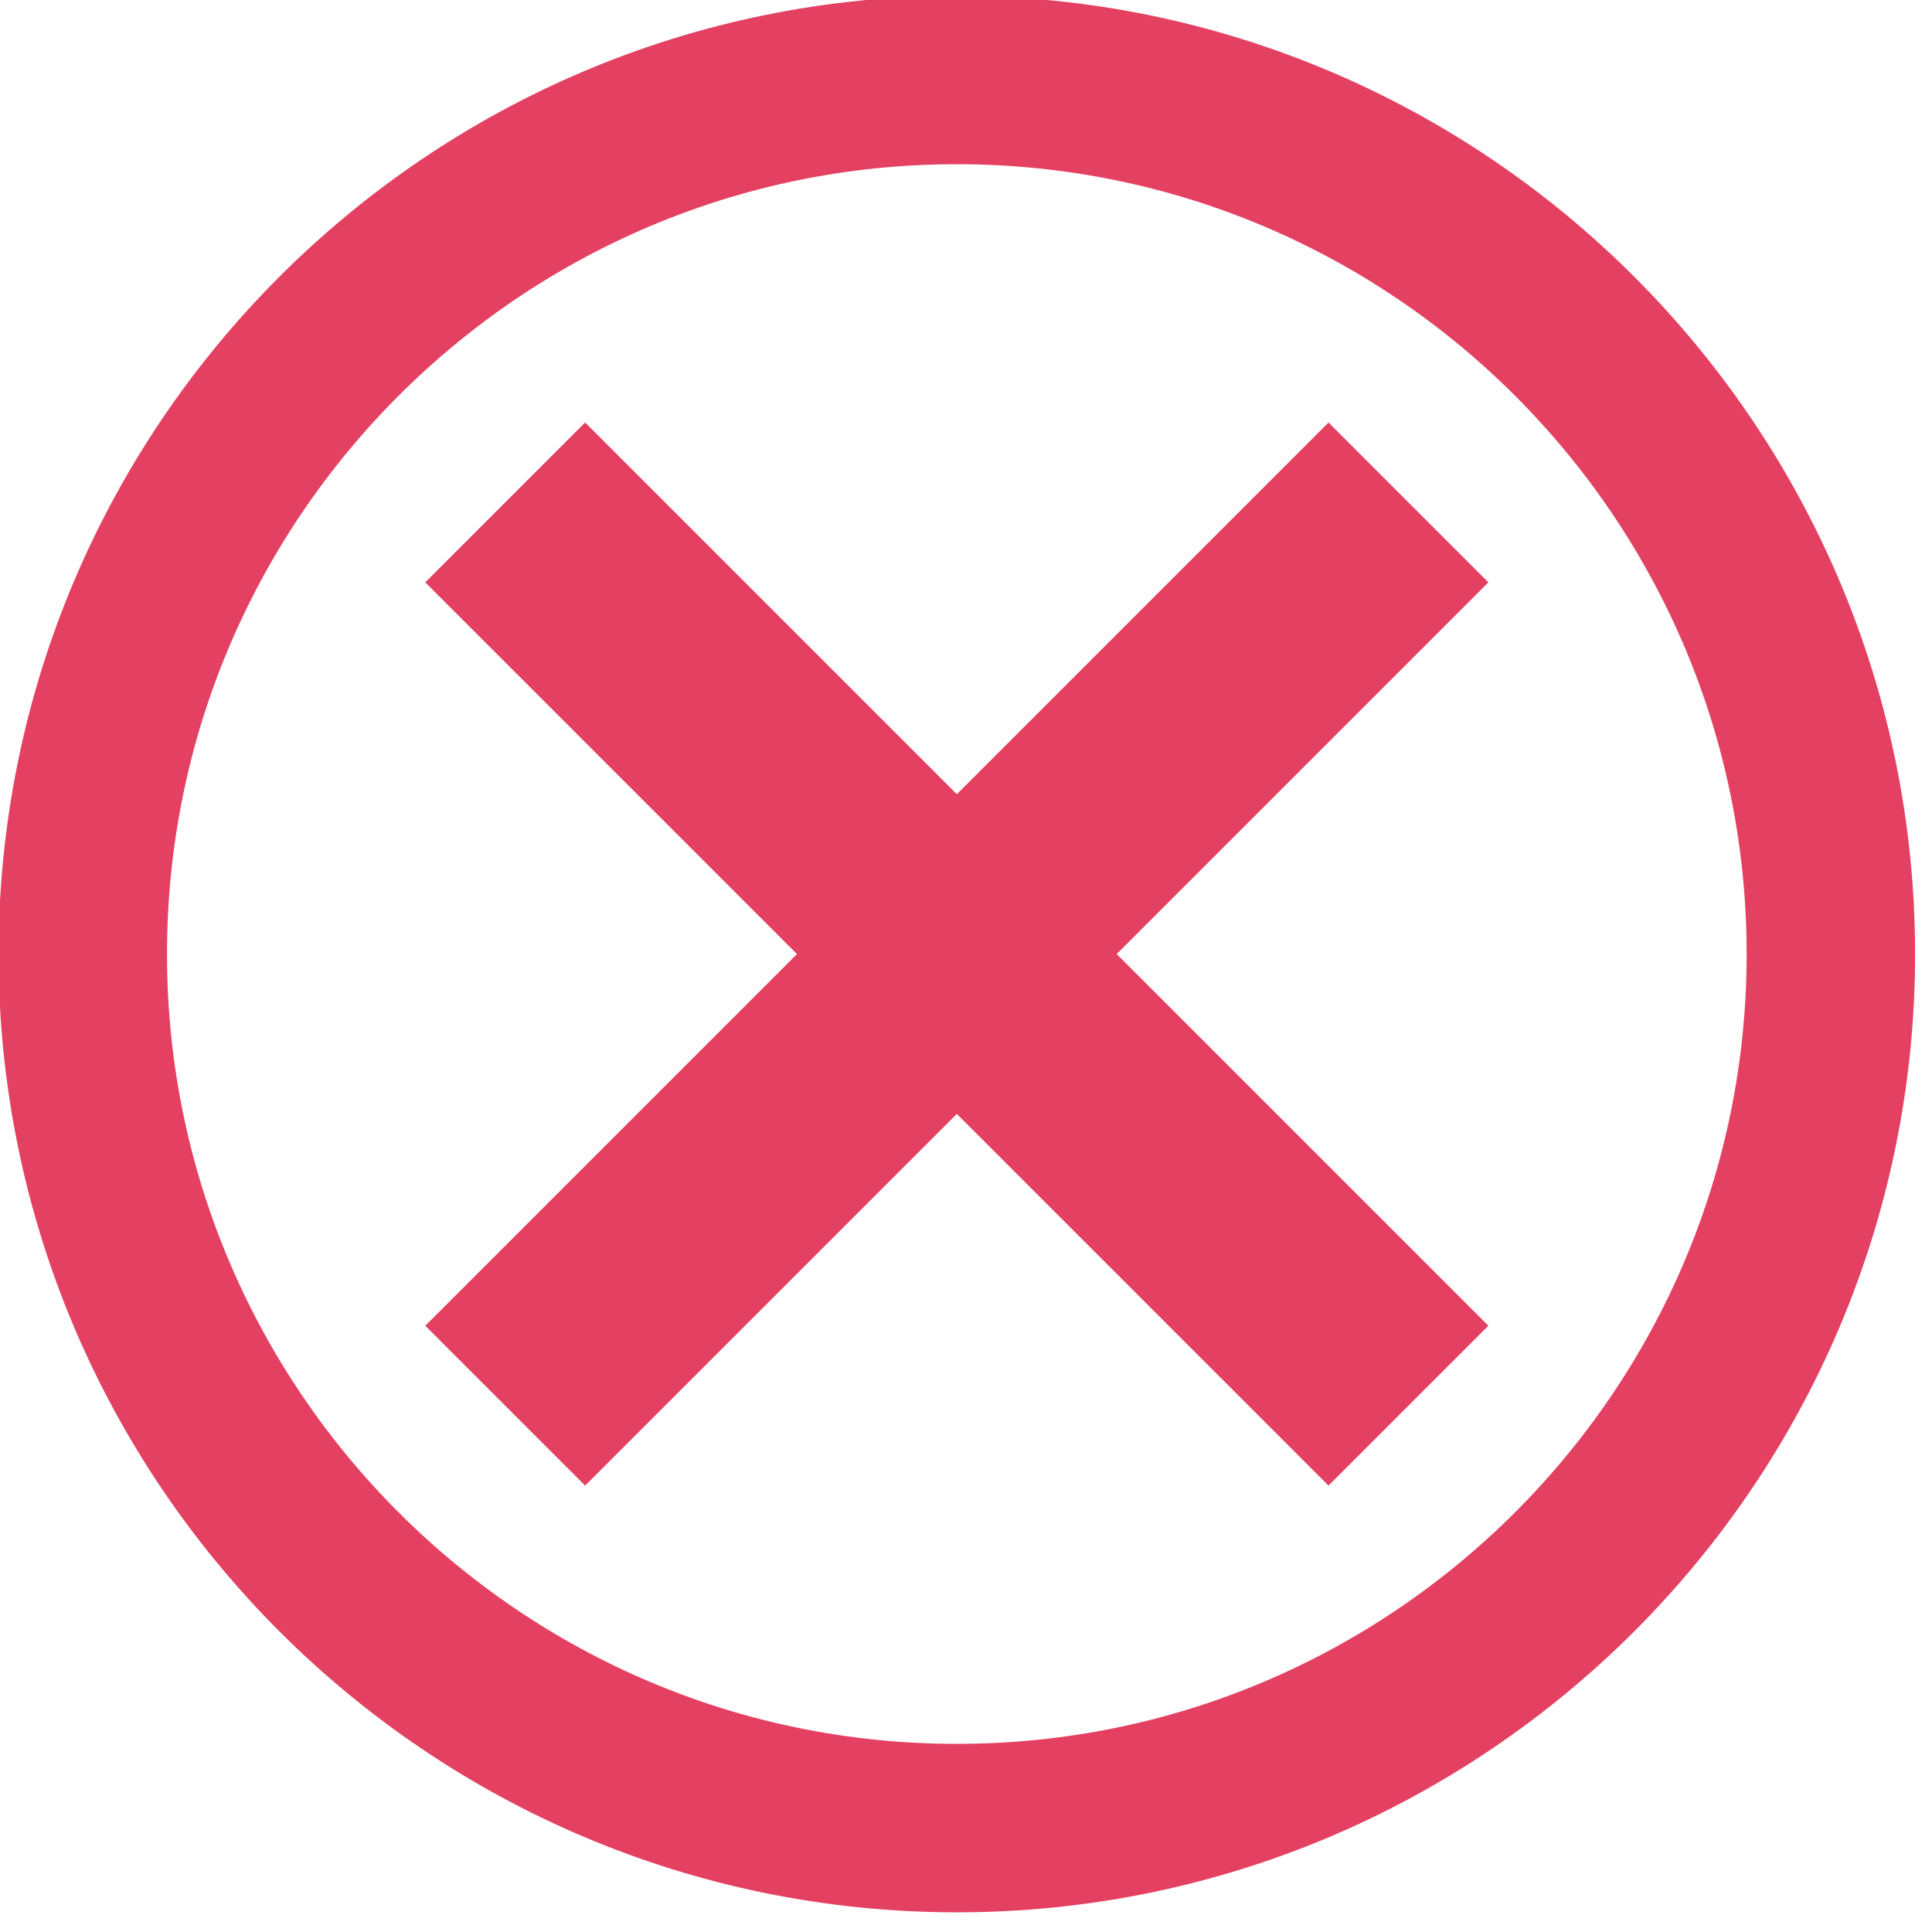 <?xml version="1.0" encoding="UTF-8" standalone="no"?>
<svg
   xmlns:dc="http://purl.org/dc/elements/1.1/"
   xmlns:cc="http://creativecommons.org/ns#"
   xmlns:rdf="http://www.w3.org/1999/02/22-rdf-syntax-ns#"
   xmlns:svg="http://www.w3.org/2000/svg"
   xmlns="http://www.w3.org/2000/svg"
   xmlns:xlink="http://www.w3.org/1999/xlink"
   xmlns:sodipodi="http://sodipodi.sourceforge.net/DTD/sodipodi-0.dtd"
   xmlns:inkscape="http://www.inkscape.org/namespaces/inkscape"
   id="Layer_1"
   version="1.1"
   viewBox="0 0 16 16"
   xml:space="preserve"
   inkscape:version="0.91 r13725"
   sodipodi:docname="icon-no.svg"
   width="16"
   height="16"><defs
     id="defs21" /><sodipodi:namedview
     pagecolor="#ffffff"
     bordercolor="#666666"
     borderopacity="1"
     objecttolerance="10"
     gridtolerance="10"
     guidetolerance="10"
     inkscape:pageopacity="0"
     inkscape:pageshadow="2"
     inkscape:window-width="1019"
     inkscape:window-height="735"
     id="namedview19"
     showgrid="false"
     fit-margin-top="0"
     fit-margin-left="0"
     fit-margin-right="0"
     fit-margin-bottom="0"
     inkscape:zoom="6.7425132"
     inkscape:cx="23.470806"
     inkscape:cy="-5.9841502"
     inkscape:window-x="59"
     inkscape:window-y="24"
     inkscape:window-maximized="0"
     inkscape:current-layer="Layer_1" /><style
     type="text/css"
     id="style3">
	.st0{clip-path:url(#SVGID_2_);fill:none;stroke:#E44061;stroke-width:45;}
	.st1{fill:#E44061;}
</style><g
     id="g5"
     transform="matrix(0.031,0,0,0.031,-1.562,-4.375)"><g
       id="g7"><defs
         id="defs9"><rect
           height="512"
           id="SVGID_1_"
           width="512"
           x="50"
           y="140" /></defs><clipPath
         id="SVGID_2_"><use
           style="overflow:visible"
           xlink:href="#SVGID_1_"
           id="use13"
           x="0"
           y="0"
           width="100%"
           height="100%" /></clipPath><path
         class="st0"
         d="M 306,629.5 C 434.8,629.5 539.5,524.8 539.5,396 539.5,267.2 434.8,162.5 306,162.5 177.2,162.5 72.5,267.2 72.5,396 72.5,524.8 177.2,629.5 306,629.5 l 0,0 z"
         id="path15"
         clip-path="url(#SVGID_2_)"
         inkscape:connector-curvature="0"
         style="fill:none;stroke:#e44061;stroke-width:45" /></g><polygon
       class="st1"
       points="306,353.3 206.7,254 164,296.7 263.3,396 164,495.3 206.7,538 306,438.7 405.3,538 448,495.3 348.7,396 348.7,396 448,296.7 405.3,254 "
       id="polygon17"
       style="fill:#e44061" /></g></svg>